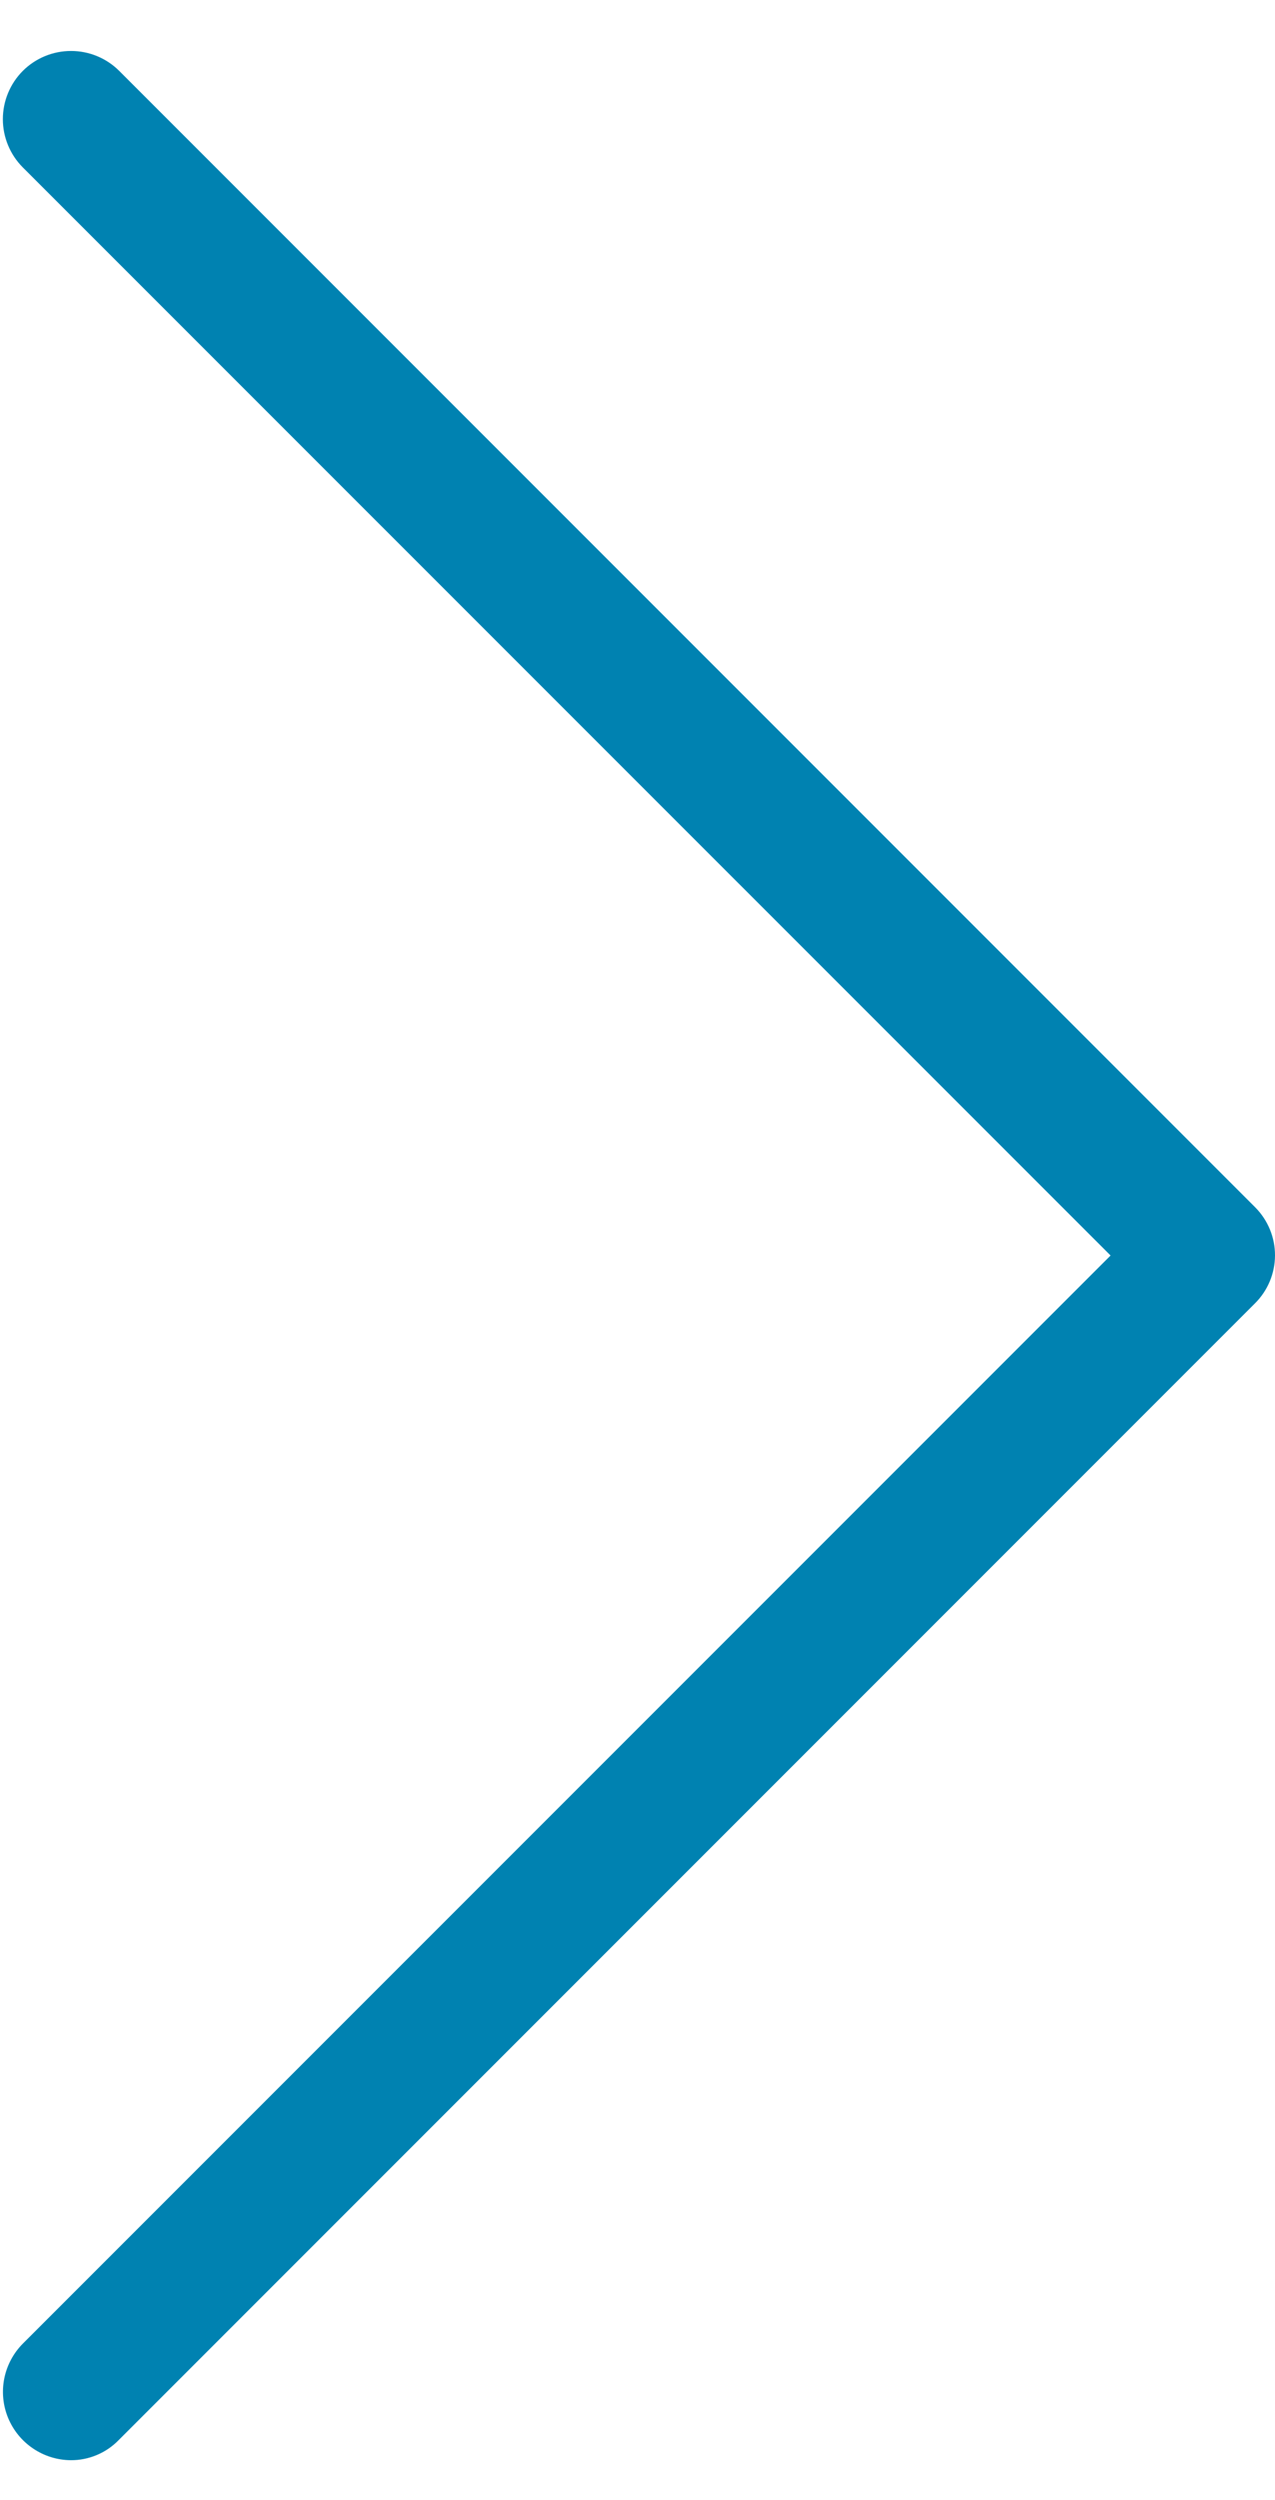 <svg width="25" height="49" viewBox="0 0 25 49" fill="none" xmlns="http://www.w3.org/2000/svg">
<path d="M24.615 23.667L2.338 1.39C2.087 1.139 1.747 0.999 1.393 0.999C1.038 0.999 0.698 1.139 0.447 1.39C0.197 1.641 0.056 1.981 0.056 2.336C0.056 2.69 0.197 3.03 0.447 3.281L21.776 24.608L0.449 45.934C0.263 46.121 0.136 46.359 0.084 46.617C0.032 46.877 0.058 47.145 0.158 47.389C0.259 47.633 0.429 47.843 0.648 47.99C0.866 48.138 1.124 48.218 1.388 48.22C1.563 48.221 1.737 48.186 1.899 48.118C2.061 48.05 2.207 47.95 2.329 47.824L24.606 25.547C24.857 25.299 24.998 24.962 25 24.609C25.002 24.257 24.863 23.918 24.615 23.667V23.667Z" fill="#0082B1"/>
</svg>
